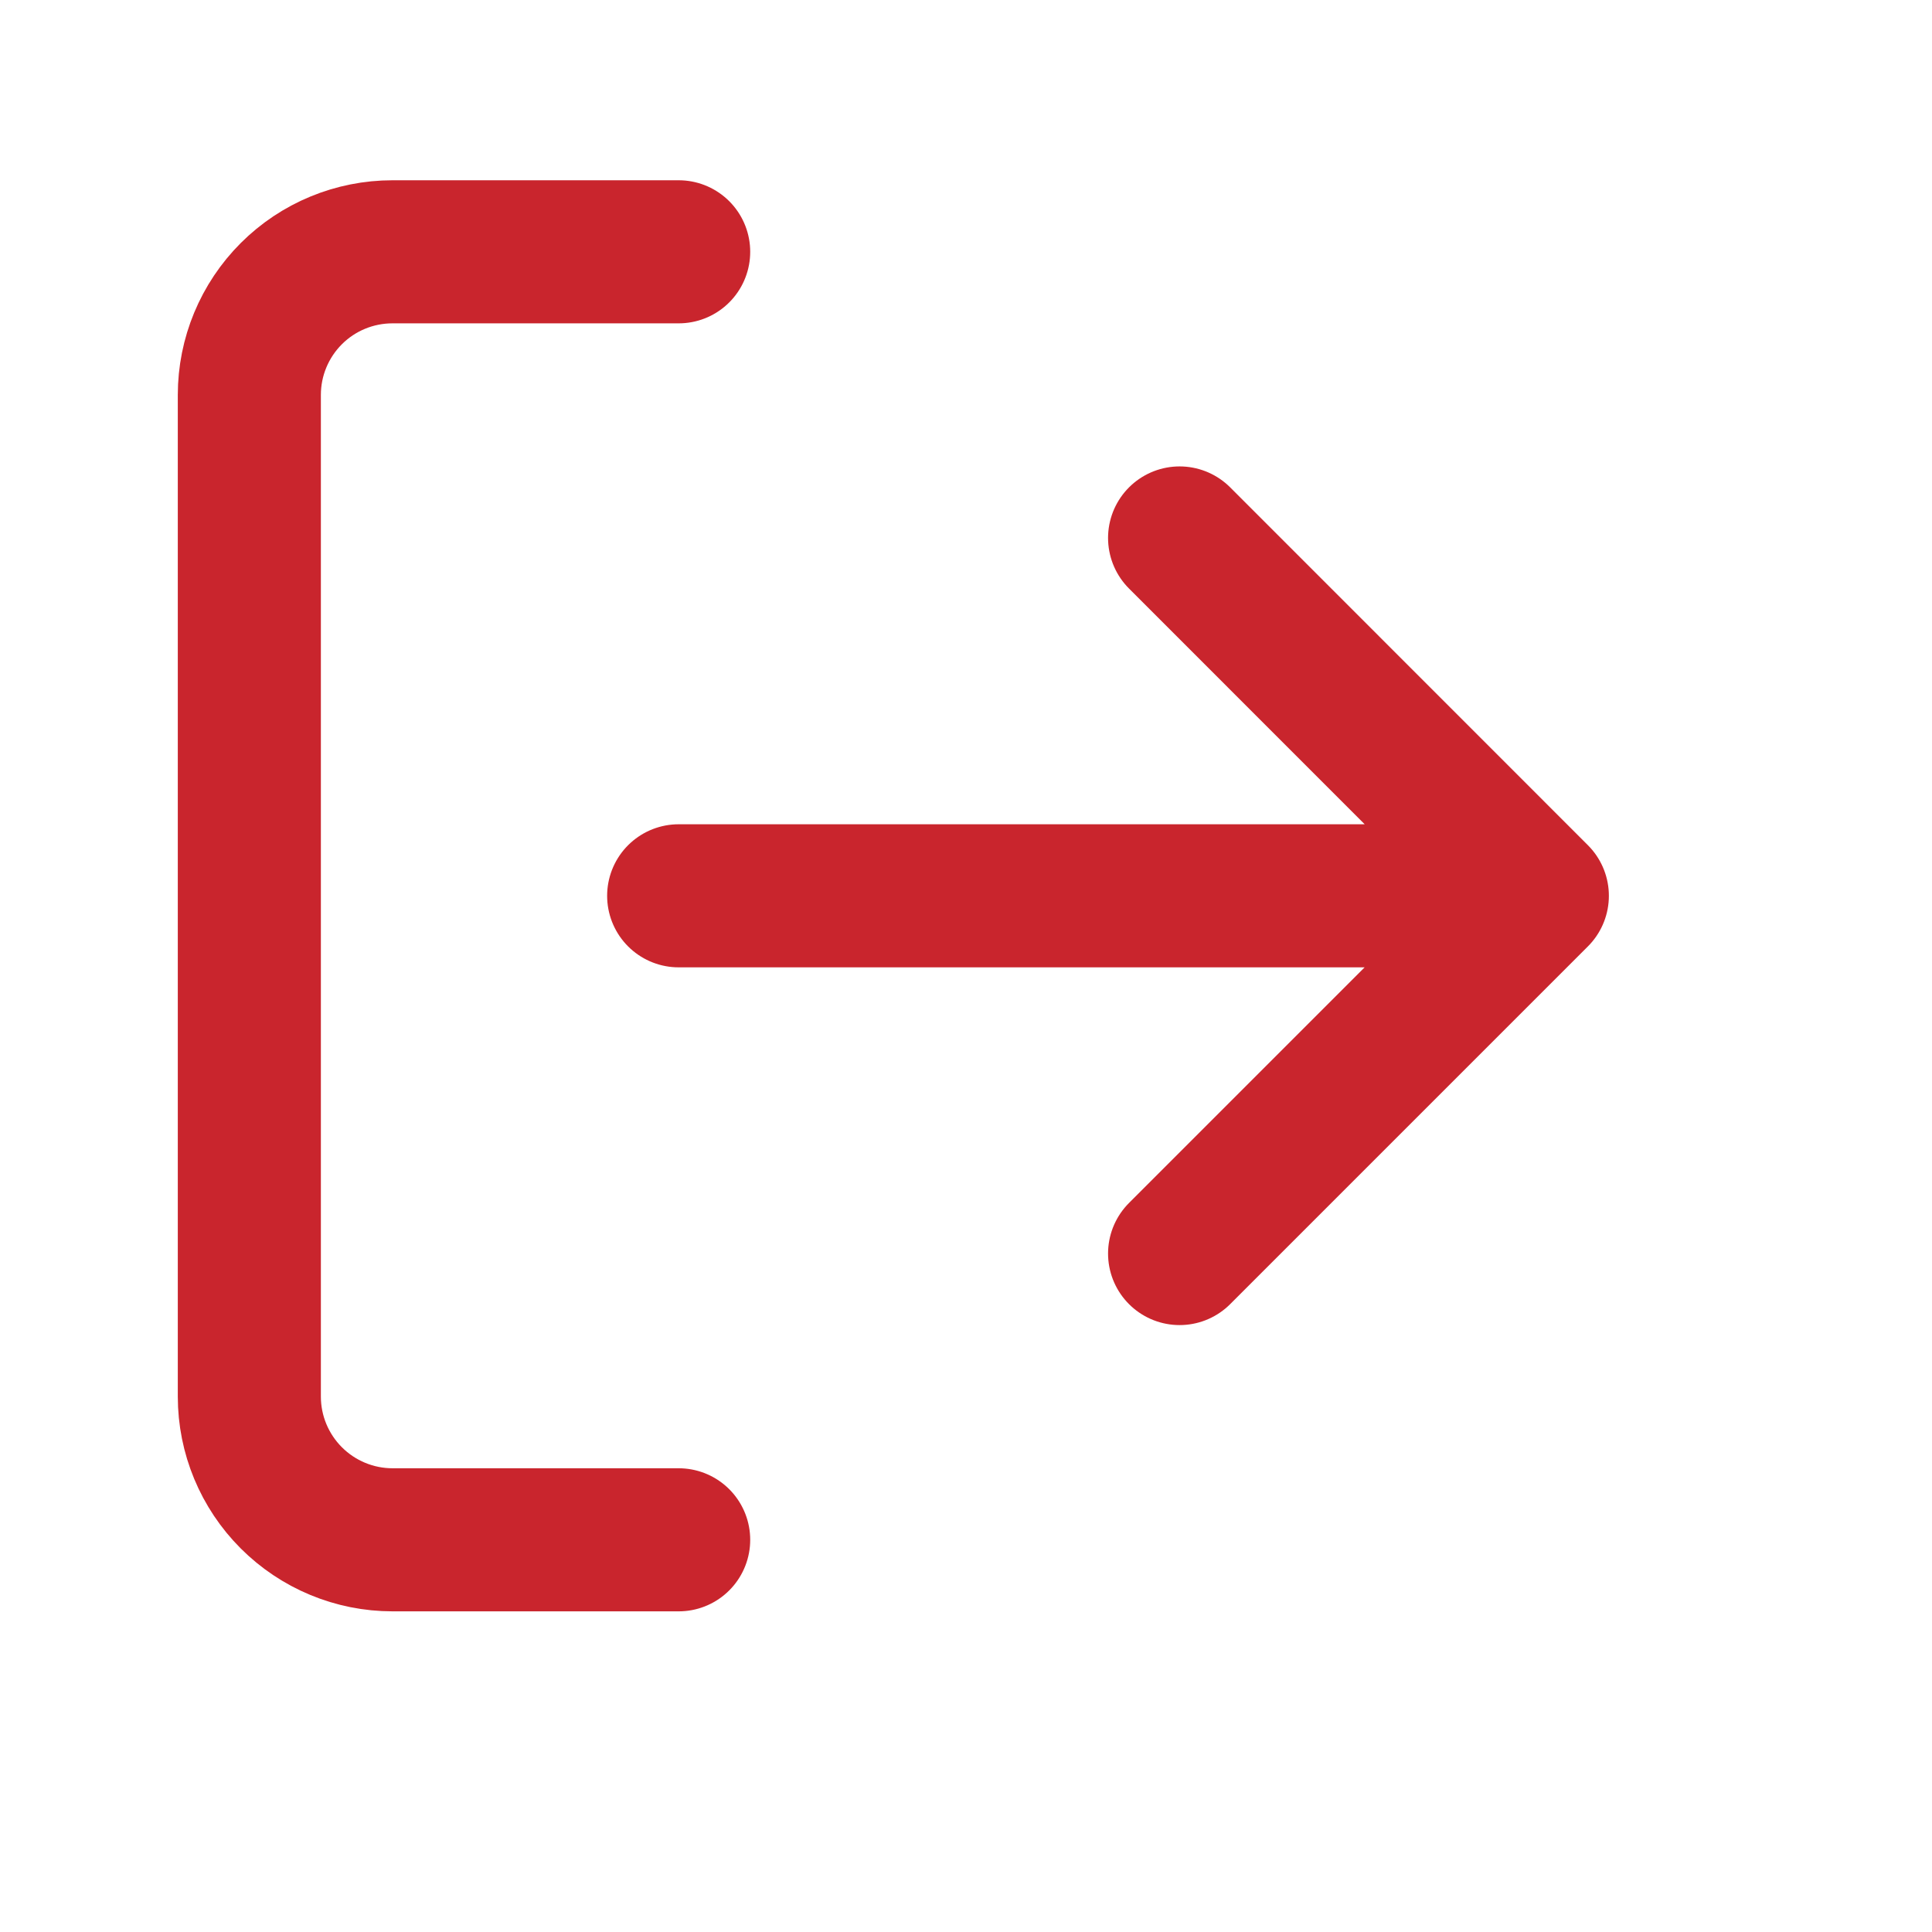 <svg width="18" height="18" viewBox="0 0 18 18" fill="none" xmlns="http://www.w3.org/2000/svg">
<path d="M6.323 14.346H3.657C3.303 14.346 2.964 14.205 2.714 13.955C2.464 13.705 2.323 13.366 2.323 13.012V3.679C2.323 3.325 2.464 2.986 2.714 2.736C2.964 2.486 3.303 2.346 3.657 2.346H6.323M10.99 11.679L14.323 8.346M14.323 8.346L10.99 5.012M14.323 8.346H6.323" stroke="#C9252D" stroke-width="1.333" stroke-linecap="round" stroke-linejoin="round"/>
</svg>
